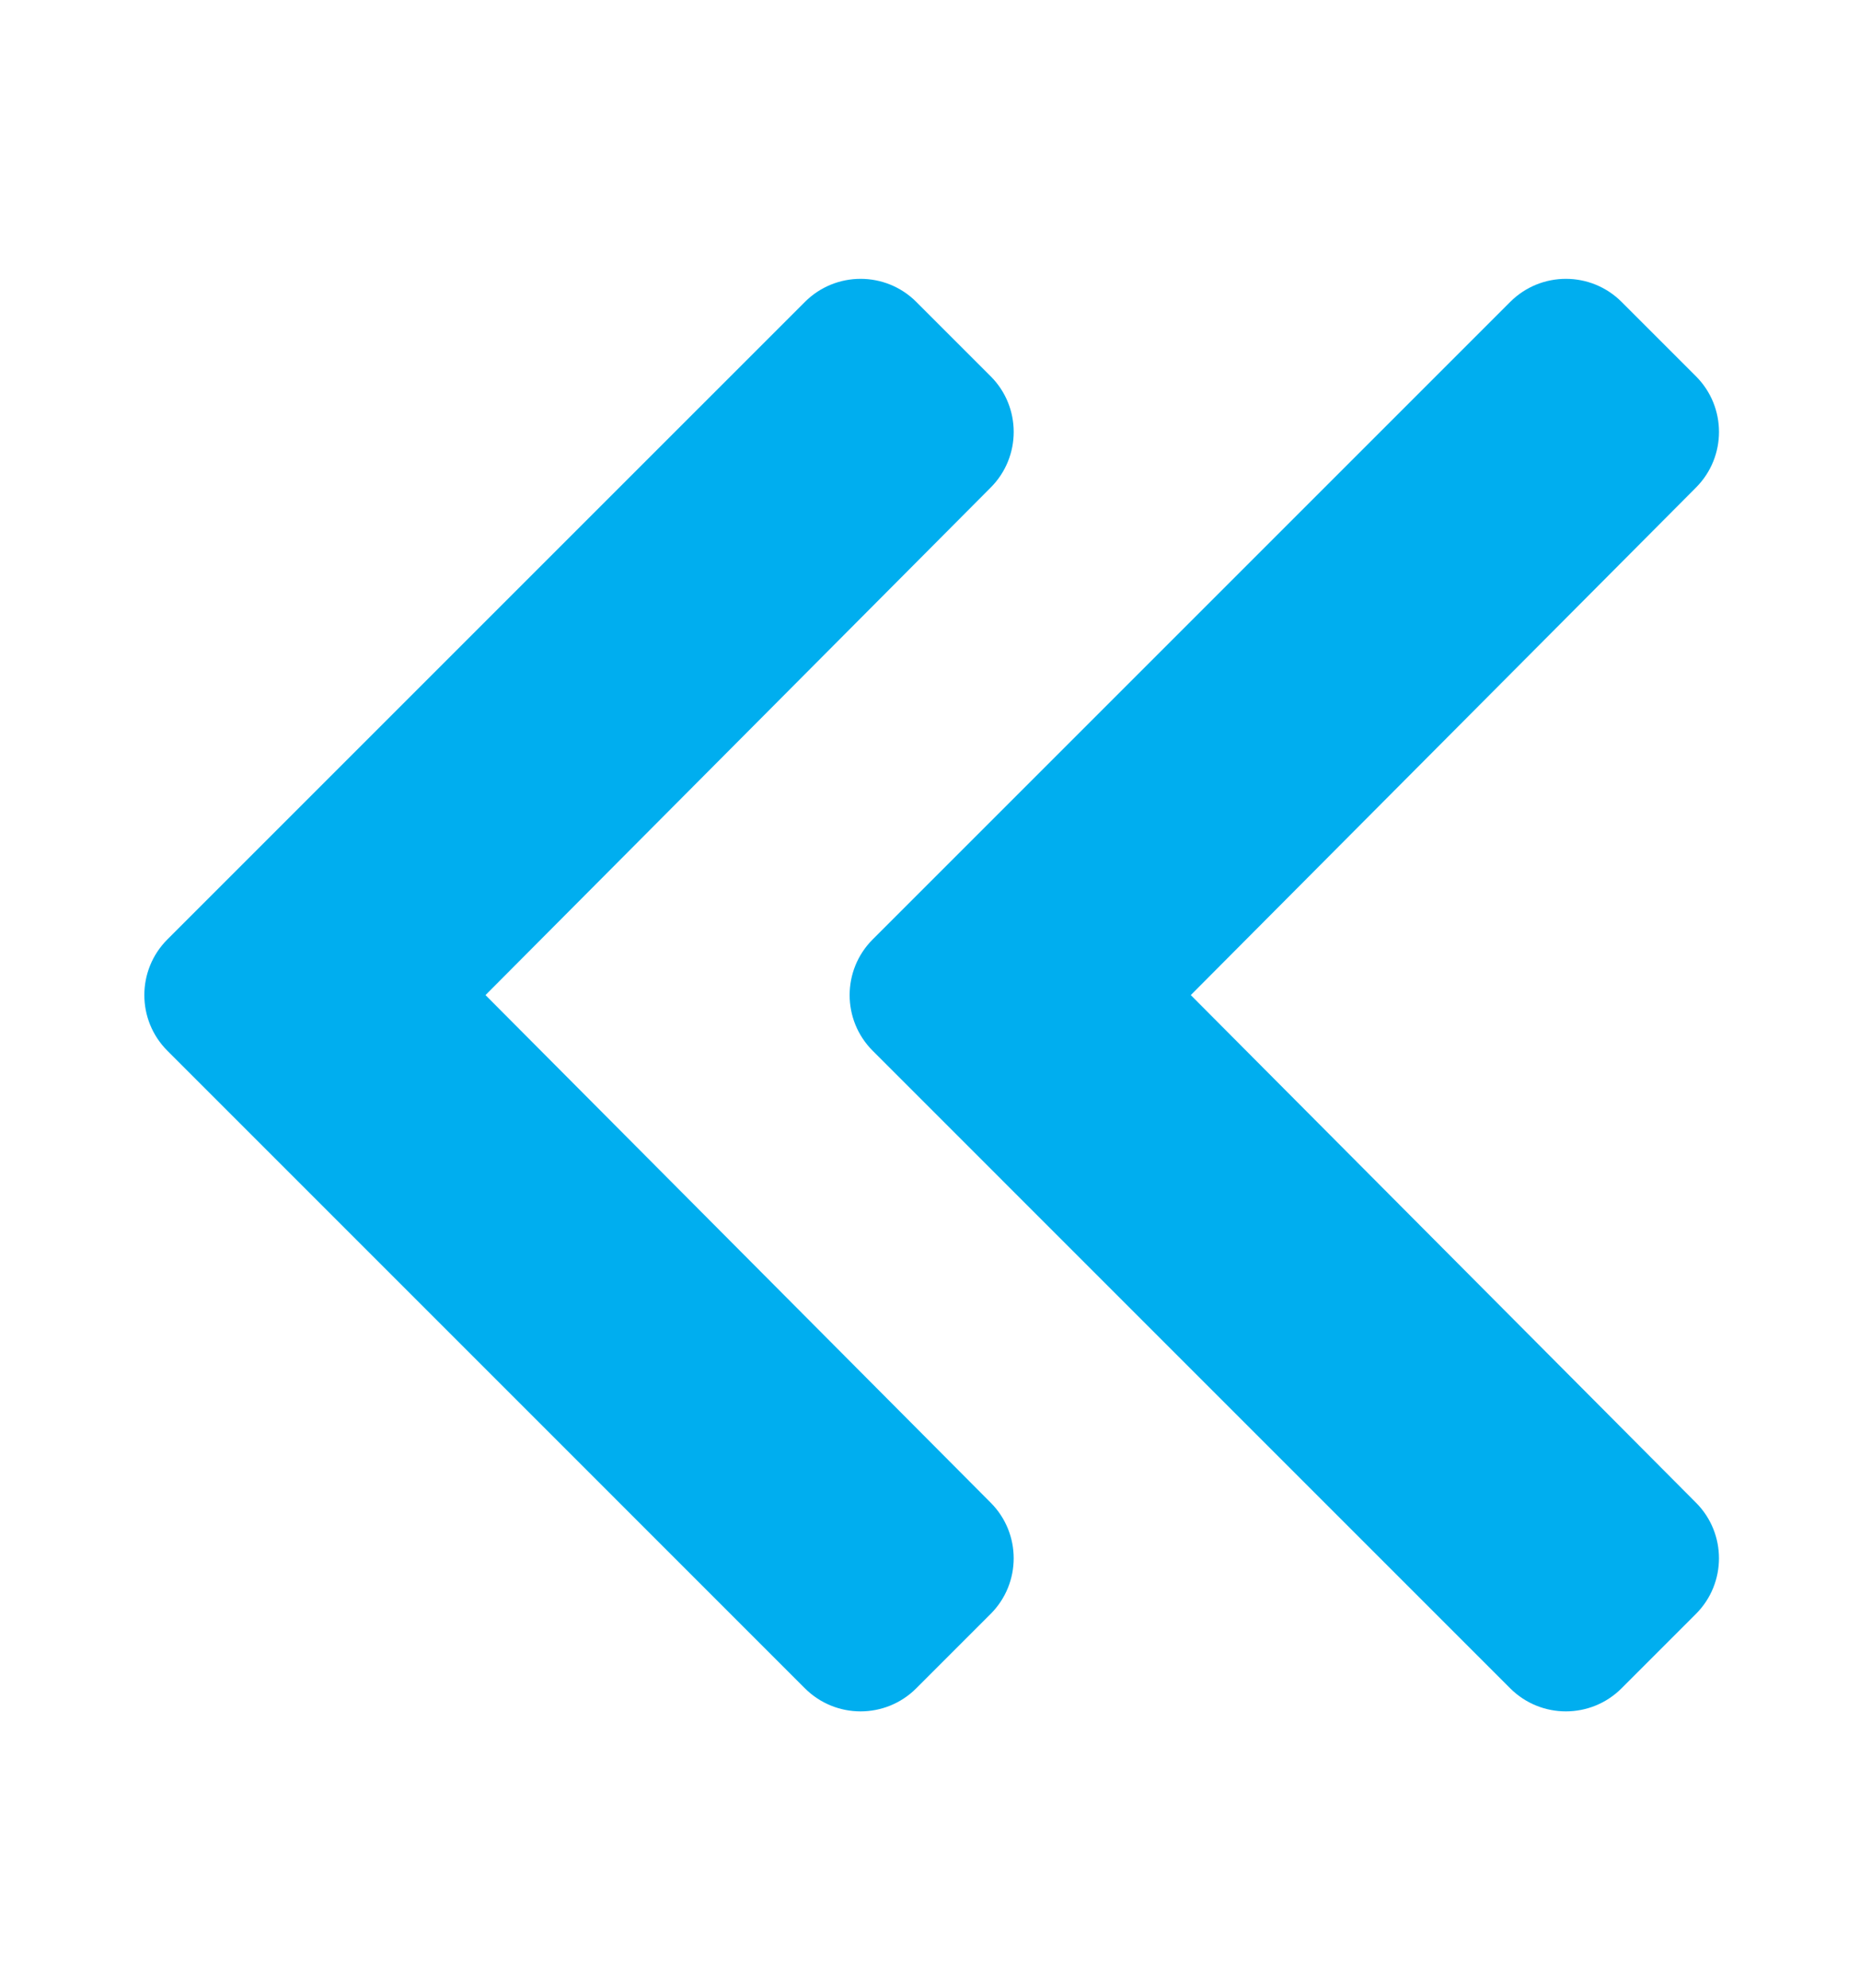 <svg width="567" height="606" viewBox="0 0 567 606" fill="none" xmlns="http://www.w3.org/2000/svg">
<path d="M266.028 286.367L460.377 92.028C469.747 82.657 484.947 82.657 494.317 92.028L516.988 114.698C526.348 124.058 526.357 139.218 517.027 148.598L362.998 303.337L517.018 458.087C526.358 467.467 526.337 482.628 516.978 491.987L494.307 514.658C484.937 524.027 469.737 524.027 460.367 514.658L266.028 320.307C256.658 310.938 256.658 295.737 266.028 286.367Z" fill="#00AEEF"/>
<path d="M51.028 286.367L245.377 92.028C254.747 82.657 269.947 82.657 279.317 92.028L301.988 114.698C311.348 124.058 311.357 139.218 302.027 148.598L147.998 303.337L302.018 458.087C311.358 467.467 311.337 482.628 301.978 491.987L279.307 514.658C269.937 524.027 254.737 524.027 245.367 514.658L51.028 320.307C41.657 310.938 41.657 295.737 51.028 286.367Z" fill="#00AEEF"/>
</svg>
